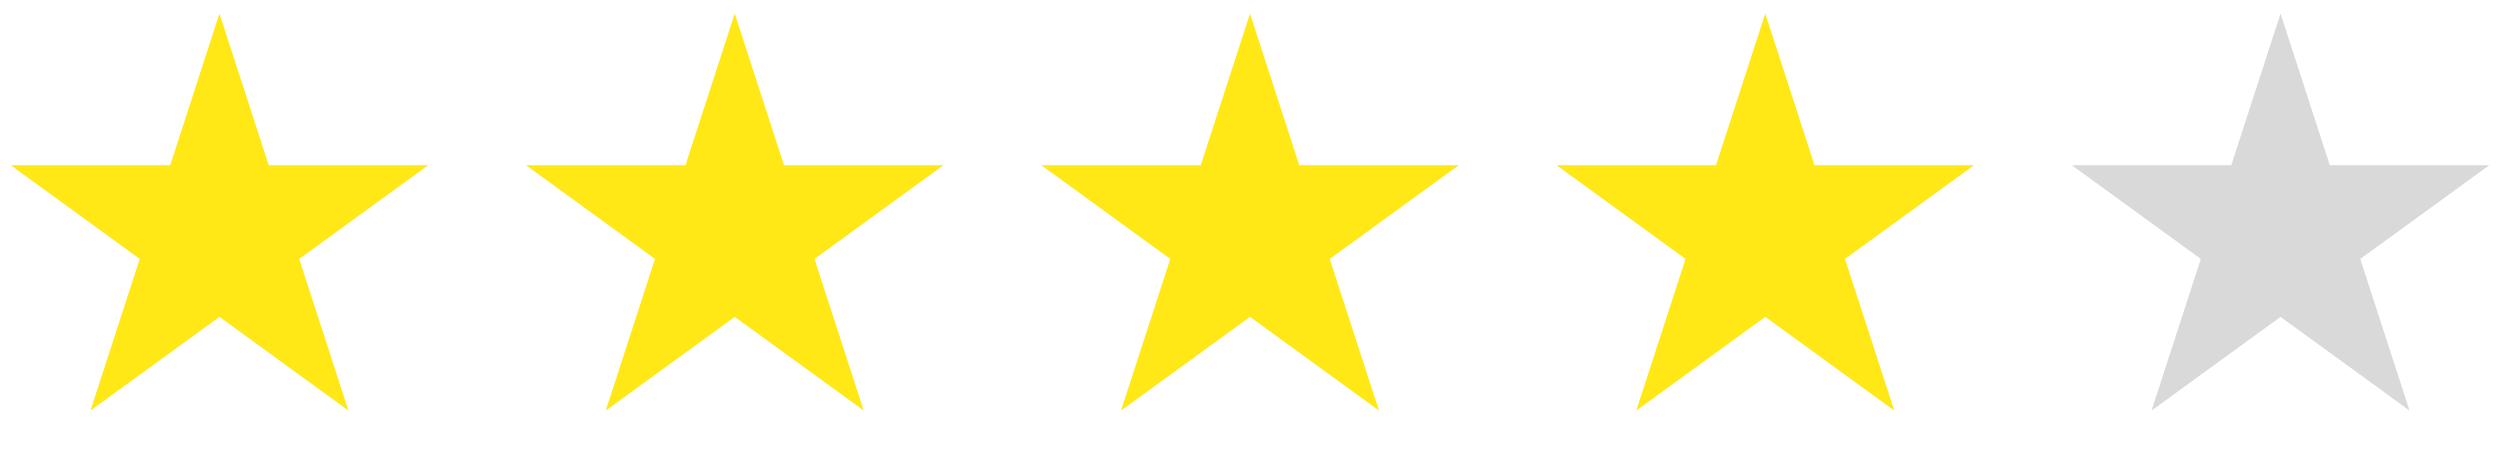 <svg width="131" height="24" viewBox="0 0 131 24" fill="none" xmlns="http://www.w3.org/2000/svg">
<path d="M11.5 0.711L14.082 8.658H22.437L15.678 13.569L18.259 21.515L11.5 16.604L4.74 21.515L7.322 13.569L0.563 8.658H8.918L11.5 0.711Z" fill="#FFE815"/>
<path d="M38.5 0.711L41.082 8.658H49.437L42.678 13.569L45.26 21.515L38.5 16.604L31.741 21.515L34.322 13.569L27.563 8.658H35.918L38.5 0.711Z" fill="#FFE815"/>
<path d="M65.5 0.711L68.082 8.658H76.437L69.678 13.569L72.26 21.515L65.5 16.604L58.74 21.515L61.322 13.569L54.563 8.658H62.918L65.5 0.711Z" fill="#FFE815"/>
<path d="M92.5 0.711L95.082 8.658H103.437L96.678 13.569L99.26 21.515L92.5 16.604L85.74 21.515L88.322 13.569L81.563 8.658H89.918L92.5 0.711Z" fill="#FFE815"/>
<path d="M119.5 0.711L122.082 8.658H130.437L123.678 13.569L126.26 21.515L119.5 16.604L112.74 21.515L115.322 13.569L108.563 8.658H116.918L119.5 0.711Z" fill="#D9D9D9"/>
</svg>
